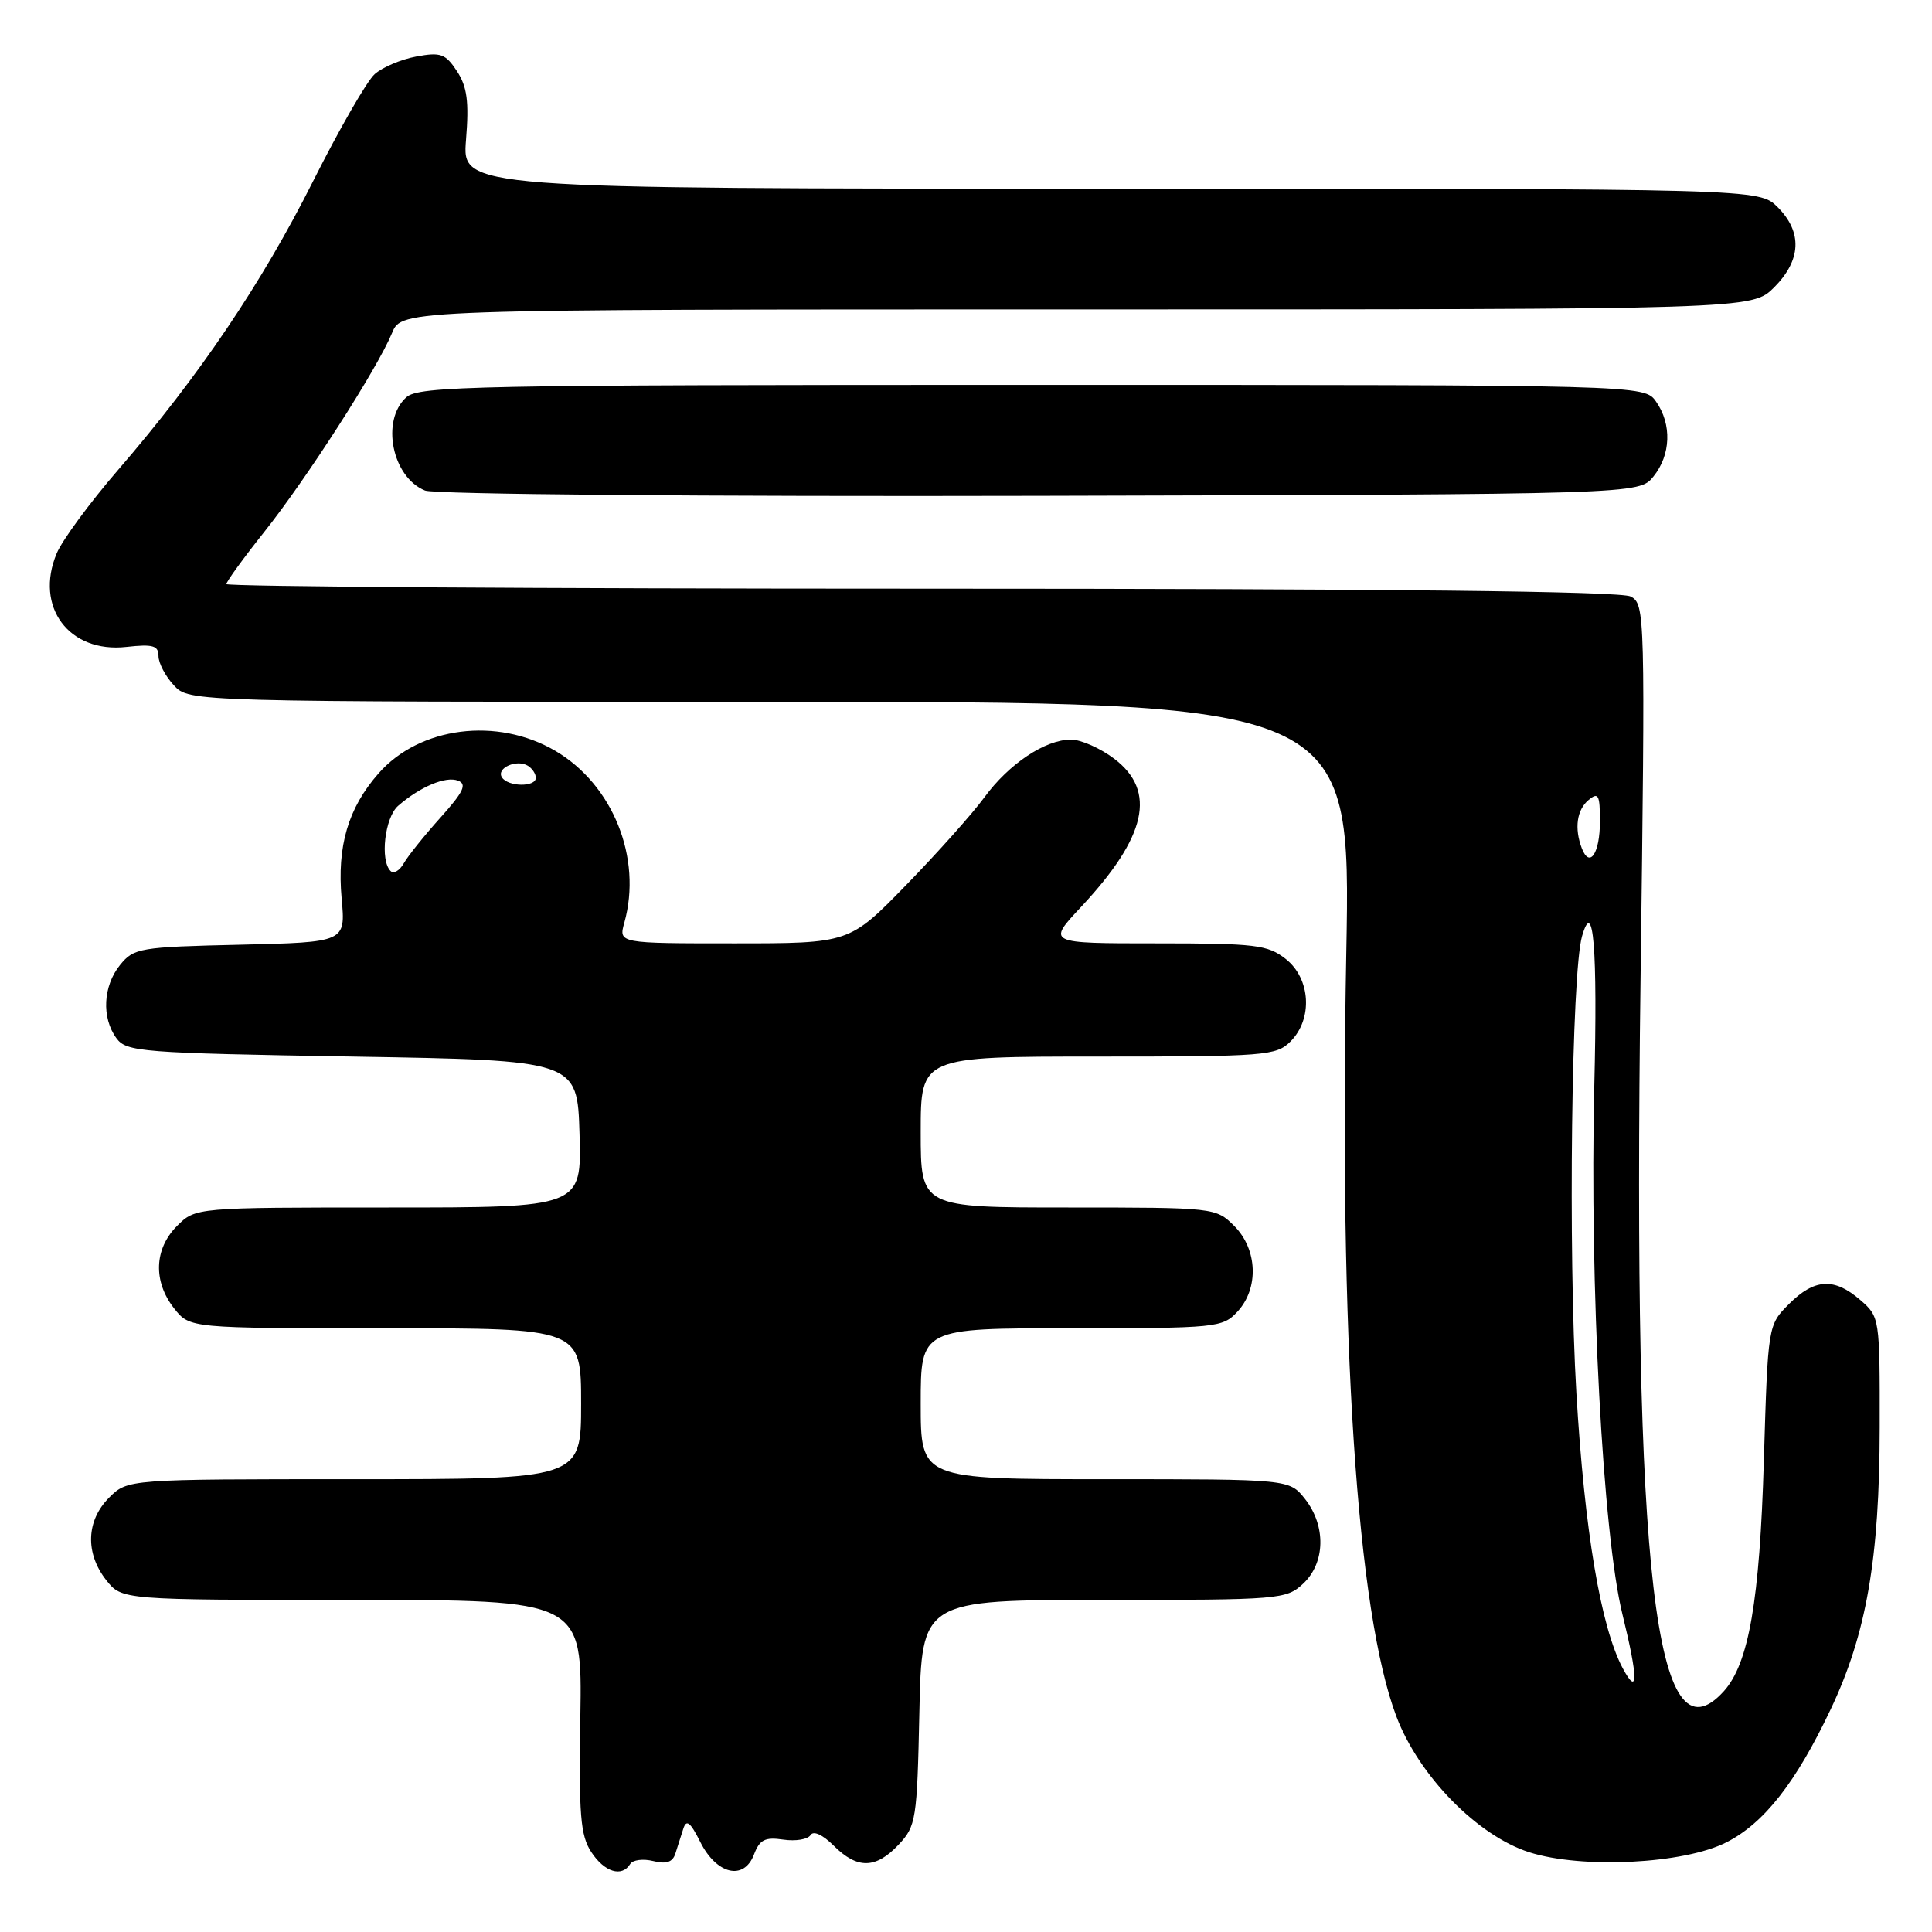 <?xml version="1.0" encoding="UTF-8" standalone="no"?>
<!DOCTYPE svg PUBLIC "-//W3C//DTD SVG 1.1//EN" "http://www.w3.org/Graphics/SVG/1.1/DTD/svg11.dtd" >
<svg xmlns="http://www.w3.org/2000/svg" xmlns:xlink="http://www.w3.org/1999/xlink" version="1.1" viewBox="0 0 256 256">
 <g >
 <path fill="currentColor"
d=" M 83.50 247.00 C 83.84 246.44 85.22 246.27 86.55 246.60 C 88.28 247.04 89.13 246.75 89.49 245.61 C 89.77 244.72 90.24 243.24 90.54 242.32 C 90.95 241.03 91.47 241.43 92.79 244.07 C 94.95 248.39 98.58 249.24 99.91 245.73 C 100.66 243.76 101.37 243.40 103.80 243.76 C 105.43 244.00 107.05 243.73 107.40 243.16 C 107.78 242.54 109.01 243.11 110.47 244.56 C 113.60 247.69 116.04 247.65 119.08 244.42 C 121.38 241.97 121.52 241.12 121.82 226.92 C 122.14 212.00 122.14 212.00 146.26 212.00 C 169.64 212.00 170.44 211.93 172.69 209.83 C 175.62 207.07 175.72 202.19 172.93 198.63 C 170.85 196.00 170.85 196.00 146.43 196.00 C 122.00 196.00 122.00 196.00 122.00 186.00 C 122.00 176.00 122.00 176.00 141.96 176.00 C 161.21 176.00 162.00 175.92 163.96 173.81 C 166.83 170.73 166.64 165.55 163.55 162.45 C 161.11 160.02 160.96 160.00 141.55 160.00 C 122.00 160.00 122.00 160.00 122.00 150.00 C 122.00 140.00 122.00 140.00 145.50 140.00 C 167.67 140.00 169.11 139.89 171.00 138.00 C 173.98 135.02 173.67 129.67 170.37 127.07 C 167.97 125.19 166.39 125.00 153.23 125.00 C 138.73 125.00 138.73 125.00 143.26 120.16 C 151.93 110.88 153.29 104.84 147.66 100.55 C 145.82 99.15 143.23 98.00 141.91 98.00 C 138.48 98.01 133.69 101.21 130.43 105.66 C 128.89 107.77 124.24 112.99 120.09 117.25 C 112.55 125.00 112.55 125.00 97.25 125.00 C 81.96 125.00 81.96 125.00 82.73 122.25 C 85.12 113.69 81.21 103.97 73.58 99.49 C 65.86 94.97 55.60 96.28 50.16 102.48 C 46.13 107.06 44.64 112.12 45.27 119.07 C 45.80 124.85 45.80 124.85 31.81 125.18 C 18.50 125.48 17.73 125.62 15.91 127.86 C 13.65 130.65 13.44 134.85 15.42 137.56 C 16.75 139.38 18.61 139.53 46.67 140.00 C 76.50 140.50 76.50 140.50 76.79 150.25 C 77.07 160.00 77.07 160.00 51.49 160.00 C 25.91 160.00 25.91 160.00 23.45 162.45 C 20.42 165.49 20.27 169.80 23.07 173.37 C 25.15 176.00 25.15 176.00 51.07 176.00 C 77.00 176.00 77.00 176.00 77.00 186.00 C 77.00 196.00 77.00 196.00 46.95 196.00 C 16.91 196.00 16.91 196.00 14.45 198.45 C 11.42 201.49 11.27 205.80 14.07 209.37 C 16.15 212.00 16.15 212.00 46.64 212.00 C 77.14 212.00 77.14 212.00 76.90 227.41 C 76.69 240.50 76.90 243.20 78.35 245.41 C 80.09 248.07 82.40 248.78 83.50 247.00 Z  M 228.78 244.11 C 233.76 241.57 237.97 236.20 242.57 226.50 C 247.31 216.51 249.05 206.55 249.07 189.17 C 249.09 174.60 249.07 174.48 246.49 172.25 C 243.04 169.26 240.43 169.41 237.05 172.79 C 234.26 175.59 234.26 175.59 233.72 193.54 C 233.17 212.13 231.72 220.44 228.41 224.10 C 219.31 234.15 216.35 208.77 217.38 129.79 C 218.01 81.21 217.98 80.06 216.08 79.04 C 214.77 78.34 184.02 78.00 122.07 78.00 C 71.43 78.00 30.00 77.73 30.00 77.39 C 30.00 77.06 32.25 73.96 35.00 70.50 C 40.62 63.44 49.99 48.86 51.95 44.12 C 53.24 41.00 53.24 41.00 142.70 41.00 C 232.15 41.00 232.15 41.00 235.08 38.08 C 238.68 34.47 238.85 30.76 235.55 27.45 C 233.09 25.00 233.09 25.00 147.16 25.00 C 61.23 25.00 61.23 25.00 61.75 18.53 C 62.16 13.46 61.90 11.49 60.55 9.43 C 59.03 7.12 58.39 6.89 55.16 7.49 C 53.15 7.86 50.66 8.92 49.64 9.83 C 48.61 10.75 44.95 17.12 41.49 24.00 C 34.68 37.55 26.40 49.82 15.67 62.24 C 11.91 66.59 8.24 71.58 7.51 73.33 C 4.55 80.41 9.14 86.57 16.75 85.72 C 20.26 85.33 21.00 85.54 21.00 86.93 C 21.00 87.86 21.92 89.61 23.04 90.81 C 25.08 93.00 25.08 93.00 102.05 93.00 C 179.01 93.00 179.01 93.00 178.39 126.25 C 177.42 177.68 179.78 213.61 185.04 227.47 C 188.02 235.32 195.76 243.23 202.62 245.43 C 209.62 247.67 223.14 246.99 228.78 244.11 Z  M 219.09 63.14 C 221.40 60.28 221.55 56.23 219.44 53.22 C 217.89 51.00 217.89 51.00 136.77 51.00 C 62.70 51.00 55.50 51.14 53.83 52.65 C 50.44 55.72 51.95 63.23 56.32 65.00 C 57.54 65.50 93.30 65.81 137.84 65.70 C 217.18 65.50 217.18 65.50 219.09 63.14 Z  M 51.75 115.41 C 50.33 114.00 50.99 108.32 52.75 106.78 C 55.66 104.25 59.07 102.81 60.69 103.44 C 61.91 103.90 61.43 104.92 58.37 108.33 C 56.24 110.70 54.05 113.43 53.50 114.40 C 52.95 115.37 52.16 115.83 51.75 115.41 Z  M 66.50 102.99 C 65.74 101.77 68.48 100.56 69.95 101.47 C 70.53 101.83 71.00 102.54 71.00 103.06 C 71.00 104.32 67.28 104.27 66.50 102.99 Z  M 215.03 221.07 C 212.11 215.60 209.96 202.84 208.88 184.61 C 207.77 165.89 208.23 128.89 209.63 124.05 C 211.14 118.81 211.70 125.64 211.25 144.00 C 210.62 170.26 212.38 203.33 214.98 213.90 C 217.07 222.40 217.09 224.90 215.03 221.07 Z  M 209.60 112.41 C 208.59 109.76 208.93 107.31 210.50 106.00 C 211.79 104.93 212.00 105.32 212.00 108.82 C 212.00 113.07 210.64 115.11 209.60 112.41 Z "/>
</g>
</svg>